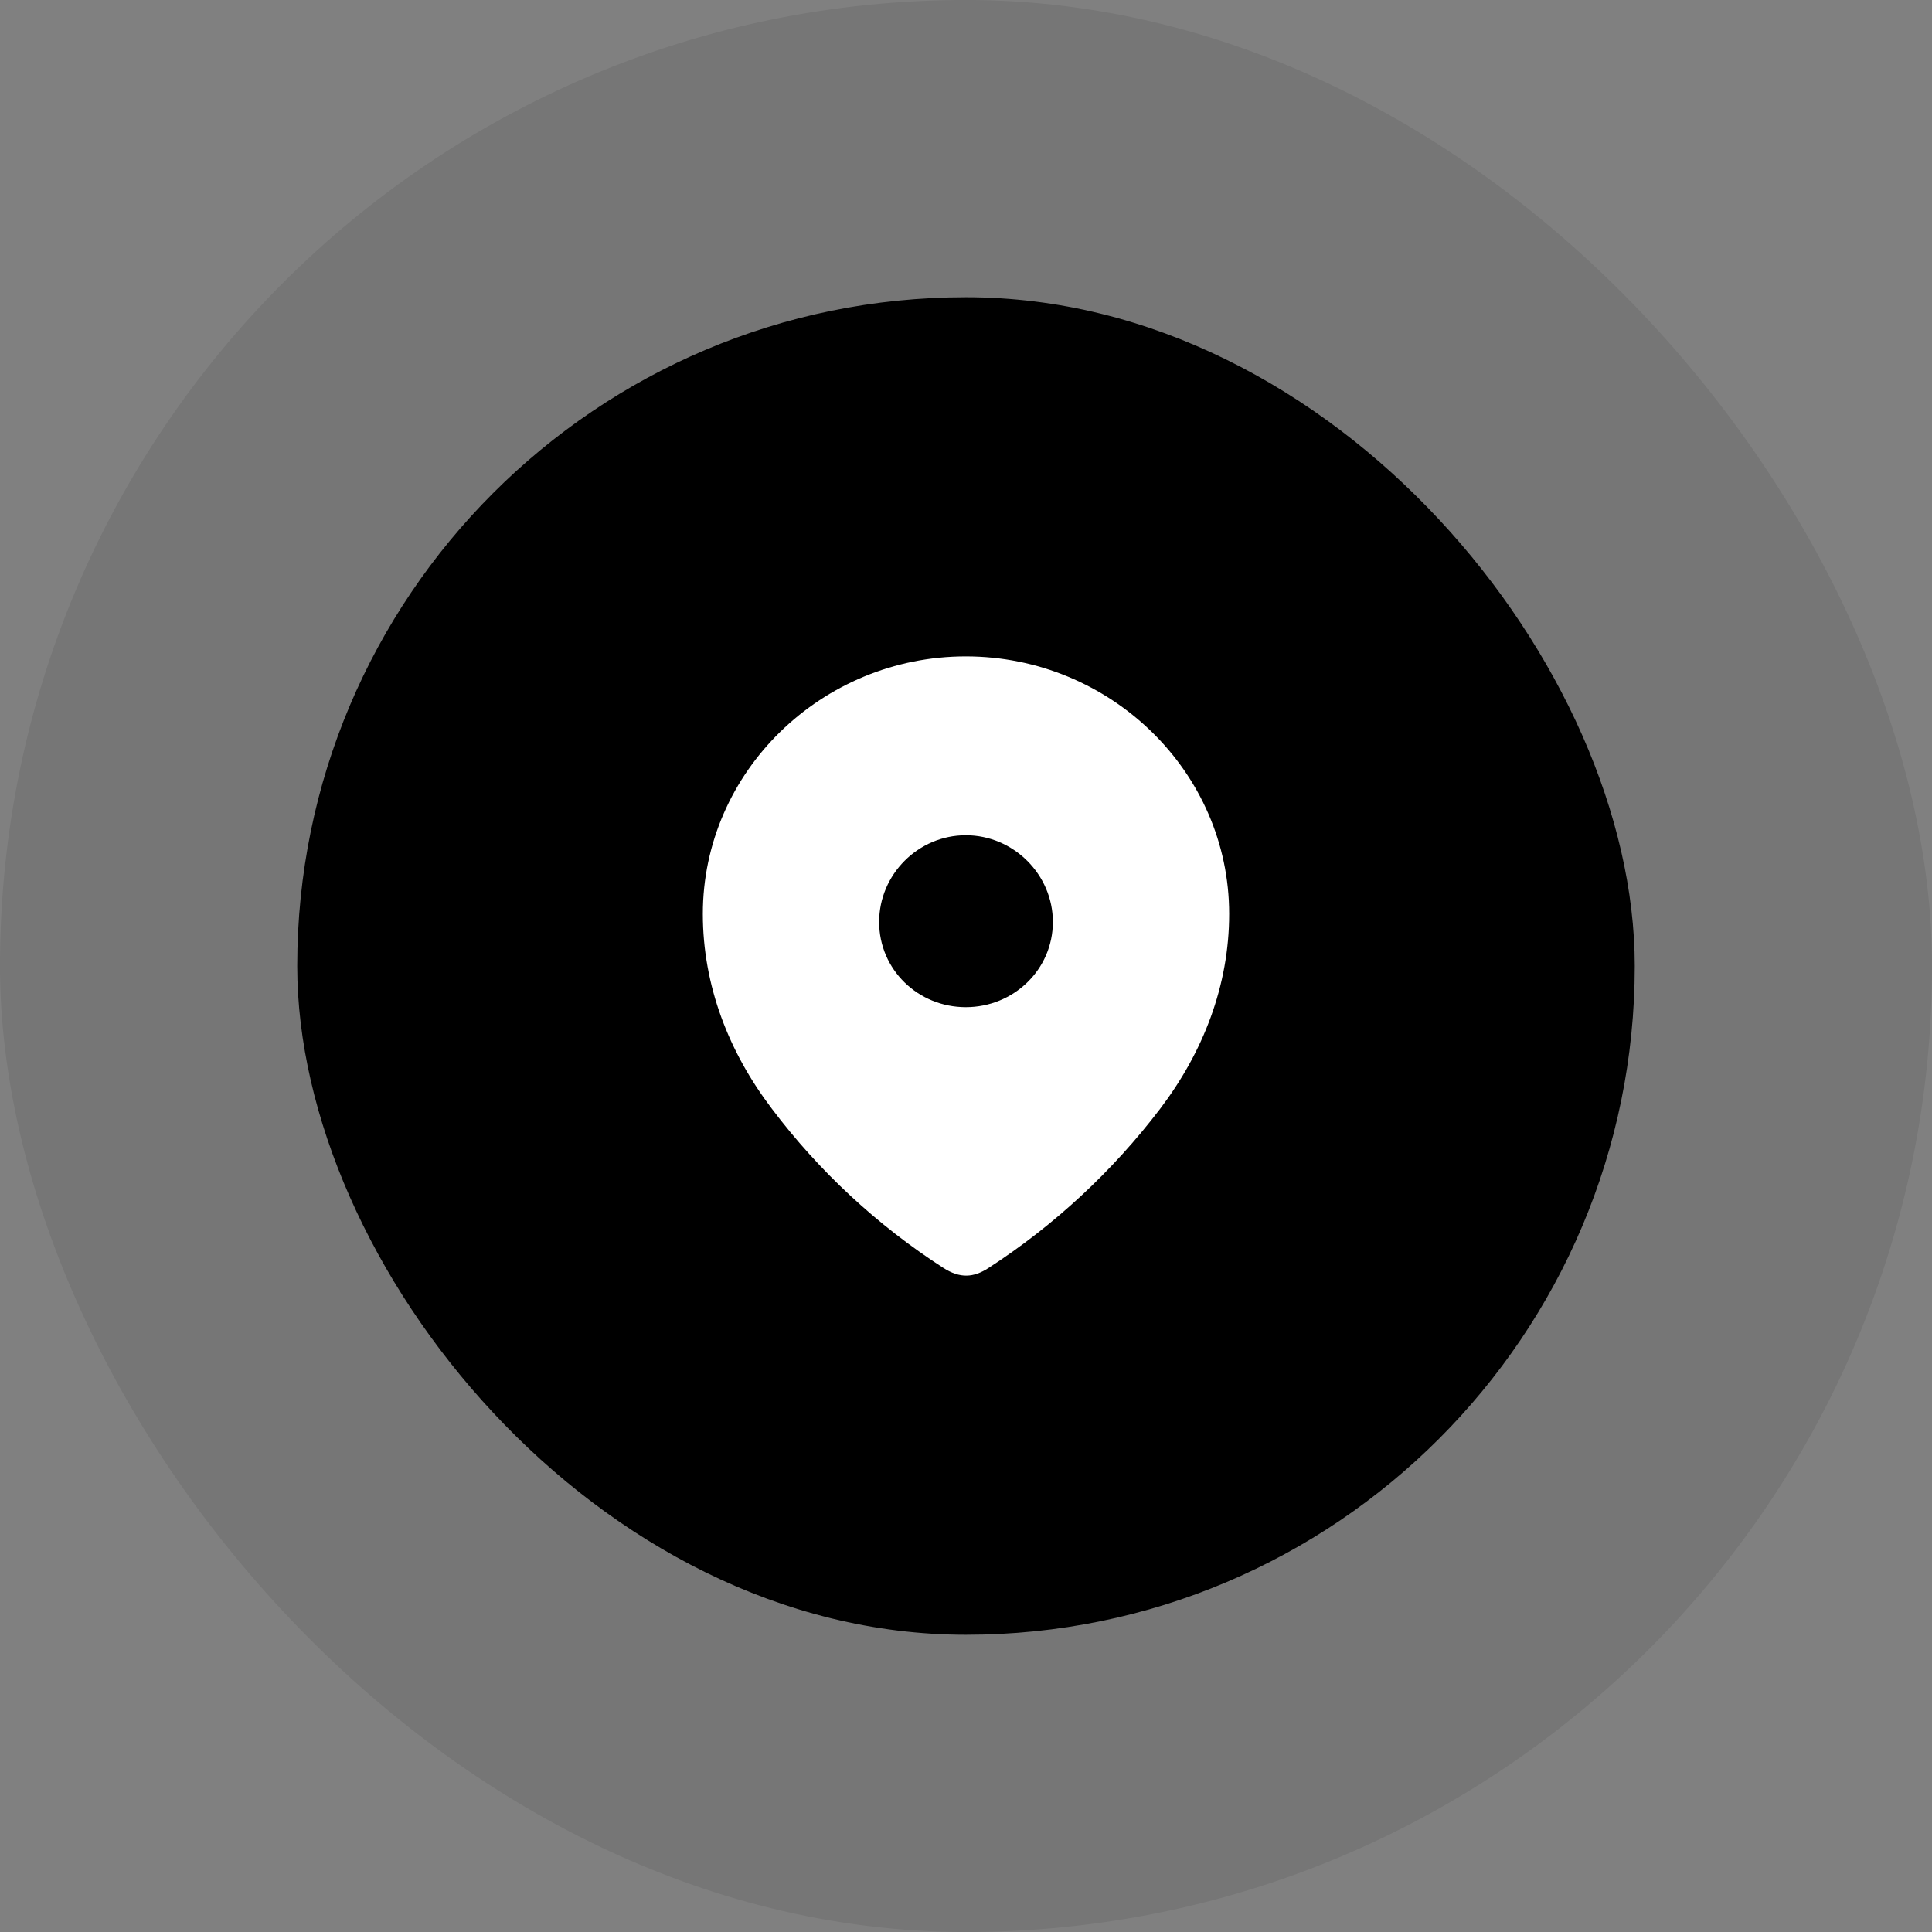 <svg width="52" height="52" viewBox="0 0 52 52" fill="none" xmlns="http://www.w3.org/2000/svg">
<rect x="0" y="0" width="52" height="52" fill="#808080" stroke="none"/>
<rect width="52" height="52" rx="26" fill="black" fill-opacity="0.08"/>
<rect x="8" y="8" width="36" height="36" rx="18" fill="black"/>
<path fill-rule="evenodd" clip-rule="evenodd" d="M18.917 24.599C18.917 20.765 22.12 17.667 25.995 17.667C29.88 17.667 33.083 20.765 33.083 24.599C33.083 26.53 32.381 28.323 31.225 29.843C29.949 31.52 28.377 32.981 26.607 34.127C26.202 34.392 25.837 34.412 25.392 34.127C23.612 32.981 22.04 31.52 20.776 29.843C19.618 28.323 18.917 26.53 18.917 24.599ZM23.662 24.814C23.662 26.098 24.71 27.108 25.995 27.108C27.28 27.108 28.338 26.098 28.338 24.814C28.338 23.54 27.28 22.481 25.995 22.481C24.71 22.481 23.662 23.54 23.662 24.814Z" fill="white"/>
</svg>
